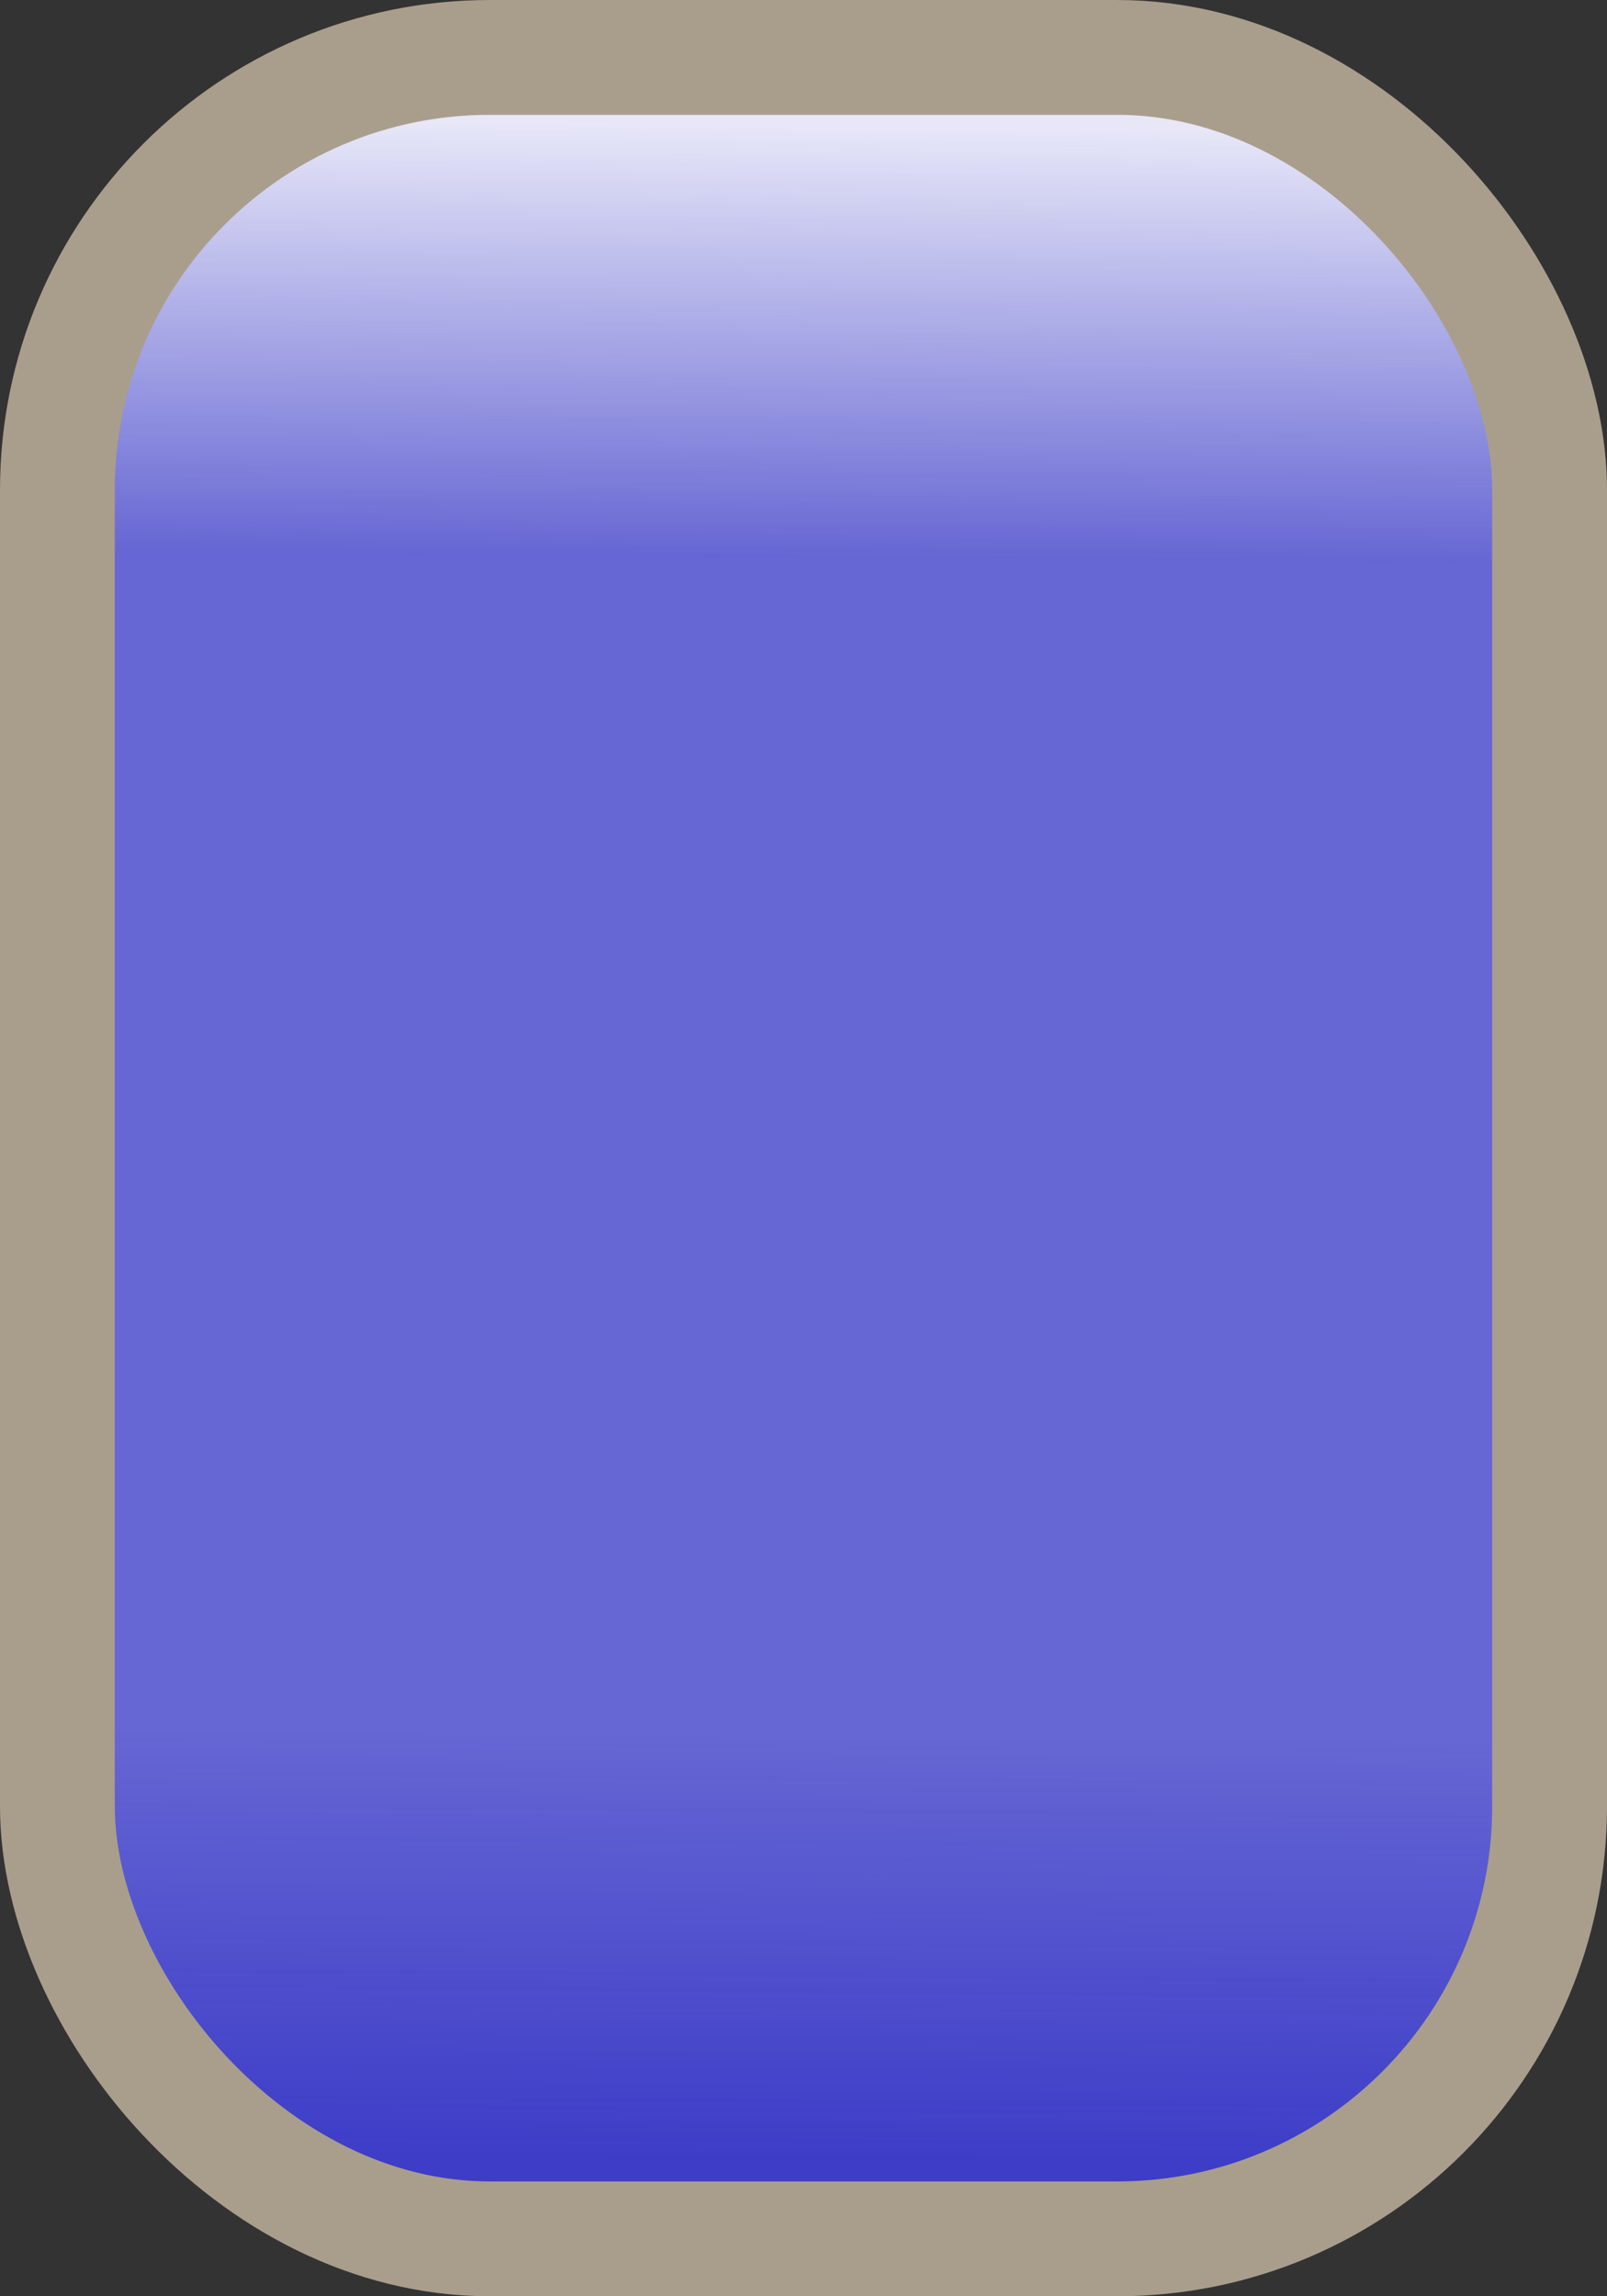 <svg xmlns="http://www.w3.org/2000/svg" xmlns:svg="http://www.w3.org/2000/svg" xmlns:xlink="http://www.w3.org/1999/xlink" id="svg8" width="14" height="20" version="1.1" viewBox="0 0 14 20"><rect x="0" y="0" width="14" height="20" fill="#333333" stroke="none"/><defs id="defs2"><linearGradient id="linearGradient826"><stop style="stop-color:#3d3dc8;stop-opacity:.12" id="stop822" offset="0"/><stop id="stop820" offset=".213" style="stop-color:#3d3dc8;stop-opacity:.788"/><stop id="stop818" offset=".791" style="stop-color:#3d3dc8;stop-opacity:.788"/><stop style="stop-color:#3d3dc8;stop-opacity:1" id="stop824" offset="1"/></linearGradient><linearGradient id="linearGradient828-3" x1="18.029" x2="17.875" y1="283.322" y2="301.045" gradientTransform="translate(-10.954,-5.385)" gradientUnits="userSpaceOnUse" xlink:href="#linearGradient826"/></defs><g id="layer1" transform="translate(0.002,-276.86)"><rect style="opacity:1;fill:#fff;fill-opacity:1;stroke:none;stroke-width:0;stroke-linecap:square;stroke-linejoin:miter;stroke-miterlimit:4;stroke-dasharray:none;stroke-opacity:1;paint-order:normal" id="rect815" width="13" height="19" x=".498" y="277.36" ry="3.768"/><rect style="opacity:1;fill:url(#linearGradient828-3);fill-opacity:1;stroke:#a99e8c;stroke-width:1;stroke-linecap:square;stroke-linejoin:miter;stroke-miterlimit:4;stroke-dasharray:none;stroke-opacity:1;paint-order:normal" id="rect815-5" width="13" height="19" x=".498" y="277.36" ry="3.768"/></g></svg>